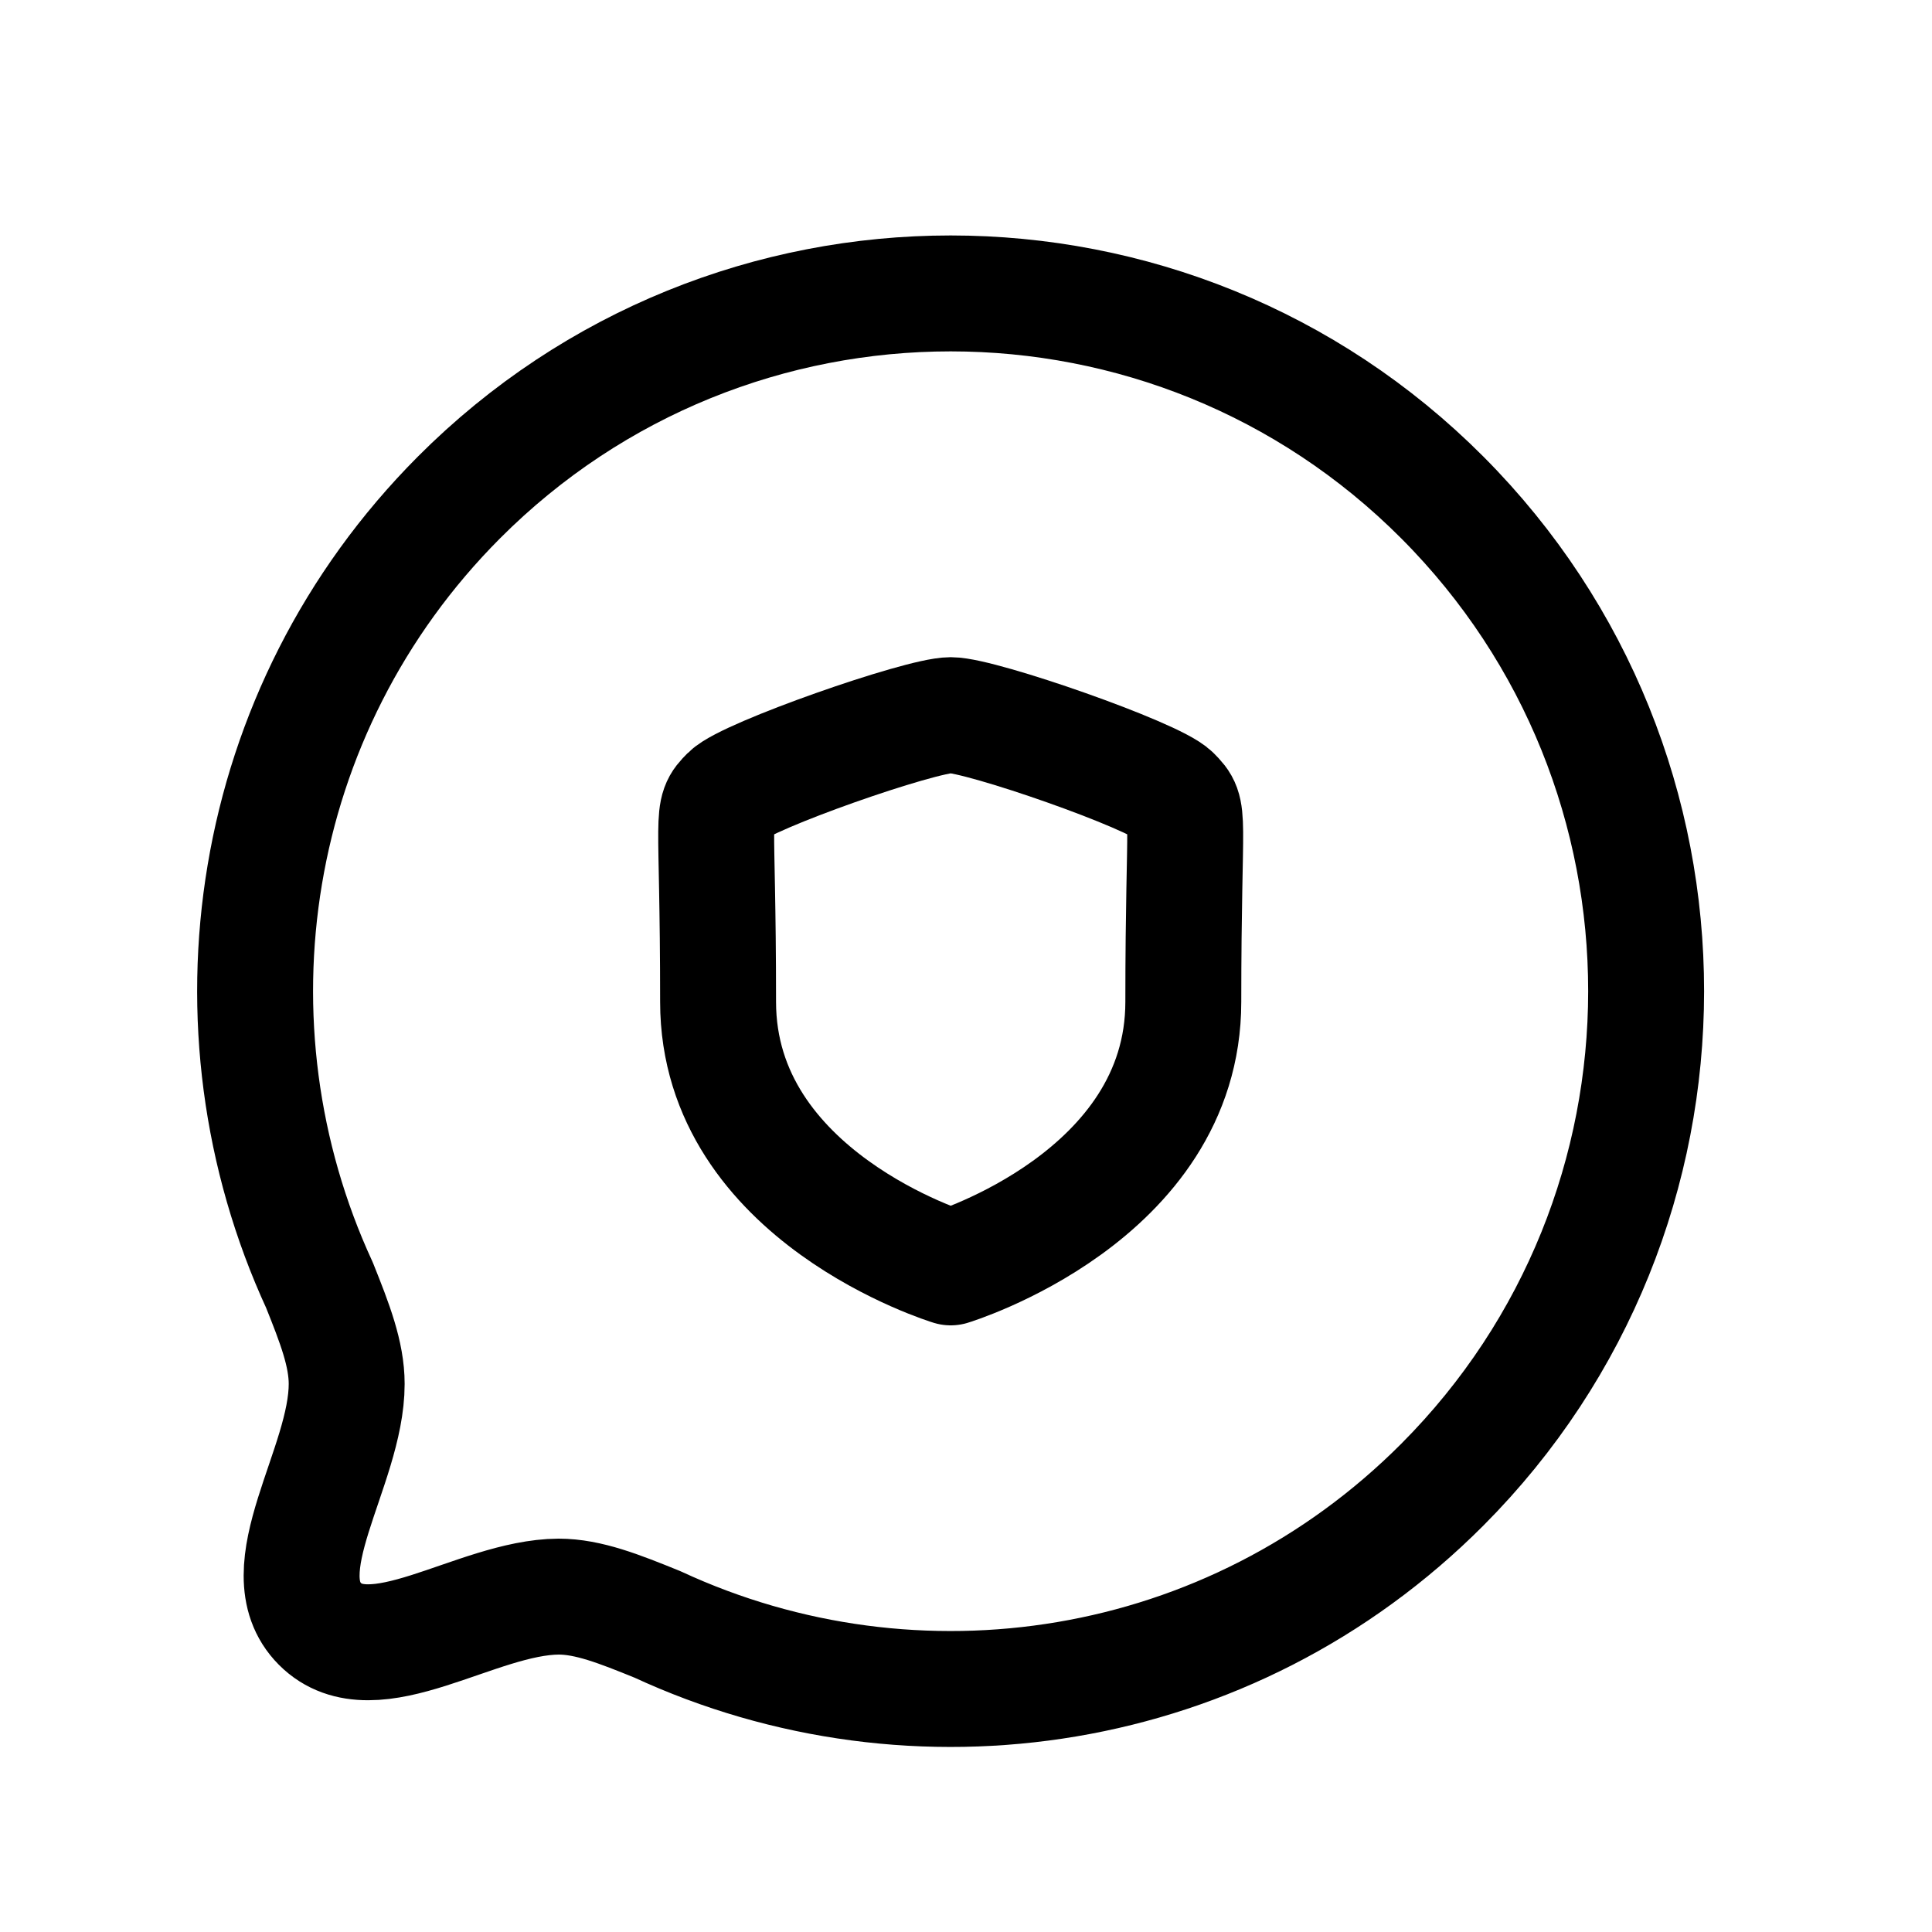 <svg width="25" height="25" viewBox="0 0 25 25" fill="none" xmlns="http://www.w3.org/2000/svg">
<path d="M8.508 21.02C11.841 22.566 15.915 21.969 18.665 19.21C22.176 15.687 22.183 9.969 18.665 6.439C15.154 2.916 9.449 2.916 5.937 6.439C3.188 9.199 2.593 13.287 4.134 16.63C4.332 17.124 4.486 17.522 4.486 17.908C4.486 18.985 3.45 20.32 4.14 21.013C4.831 21.706 6.161 20.666 7.229 20.66C7.613 20.66 8.016 20.82 8.508 21.02Z" stroke="black" stroke-width="1.5" stroke-linecap="round" stroke-linejoin="round"/>
<path fill-rule="evenodd" clip-rule="evenodd" d="M12.302 16.4C12.302 16.4 15.312 15.486 15.312 12.964C15.312 10.444 15.421 10.525 15.179 10.28C14.938 10.036 12.697 9.254 12.302 9.254C11.907 9.254 9.666 10.038 9.424 10.28C9.183 10.523 9.292 10.444 9.292 12.964C9.292 15.486 12.302 16.4 12.302 16.4Z" stroke="black" stroke-width="1.5" stroke-linecap="round" stroke-linejoin="round"/>
</svg>